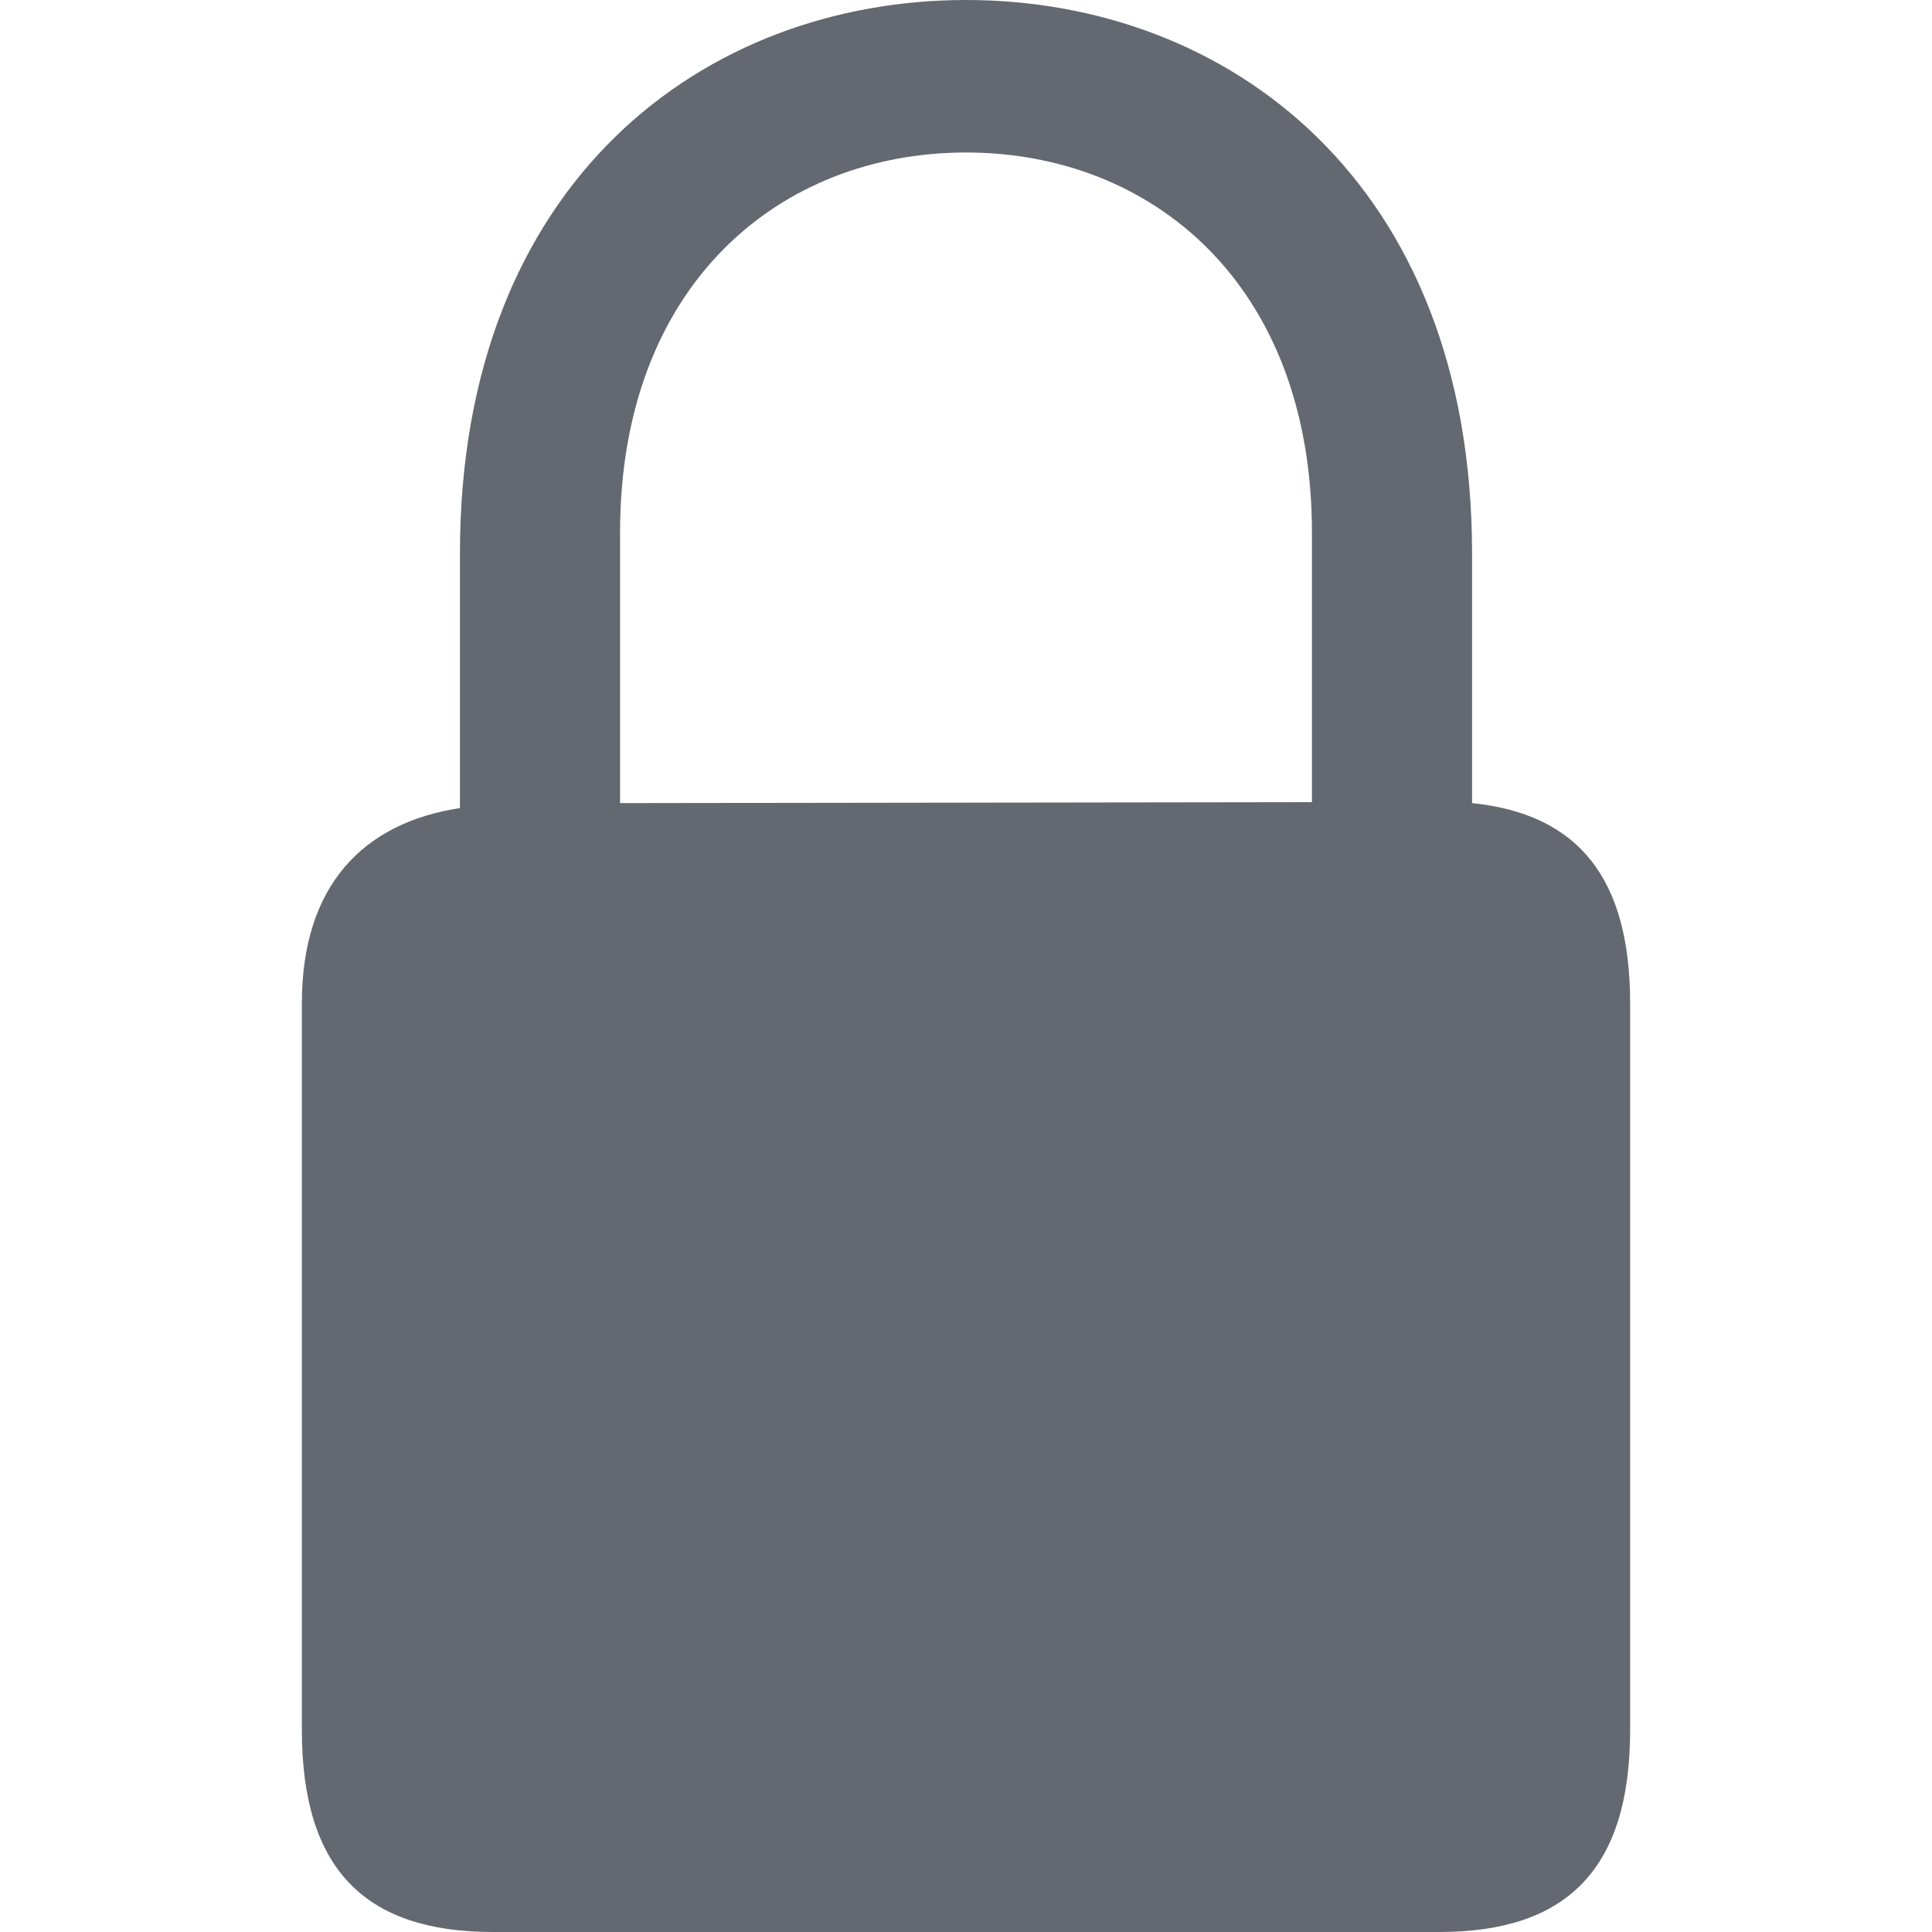 <svg width="16" height="16" viewBox="0 0 16 16" fill="none" xmlns="http://www.w3.org/2000/svg">
<path d="M4.081 16H11.919C12.981 16 13.5 15.475 13.5 14.327V8.308C13.5 7.274 13.072 6.741 12.191 6.651V4.584C12.191 1.493 10.157 0 8 0C5.843 0 3.809 1.493 3.809 4.584V6.692C3.002 6.815 2.5 7.34 2.5 8.308V14.327C2.5 15.475 3.019 16 4.081 16ZM5.135 4.412C5.135 2.354 6.46 1.263 8 1.263C9.54 1.263 10.865 2.354 10.865 4.412V6.643L5.135 6.651V4.412Z" fill="#646871"/>
</svg>
